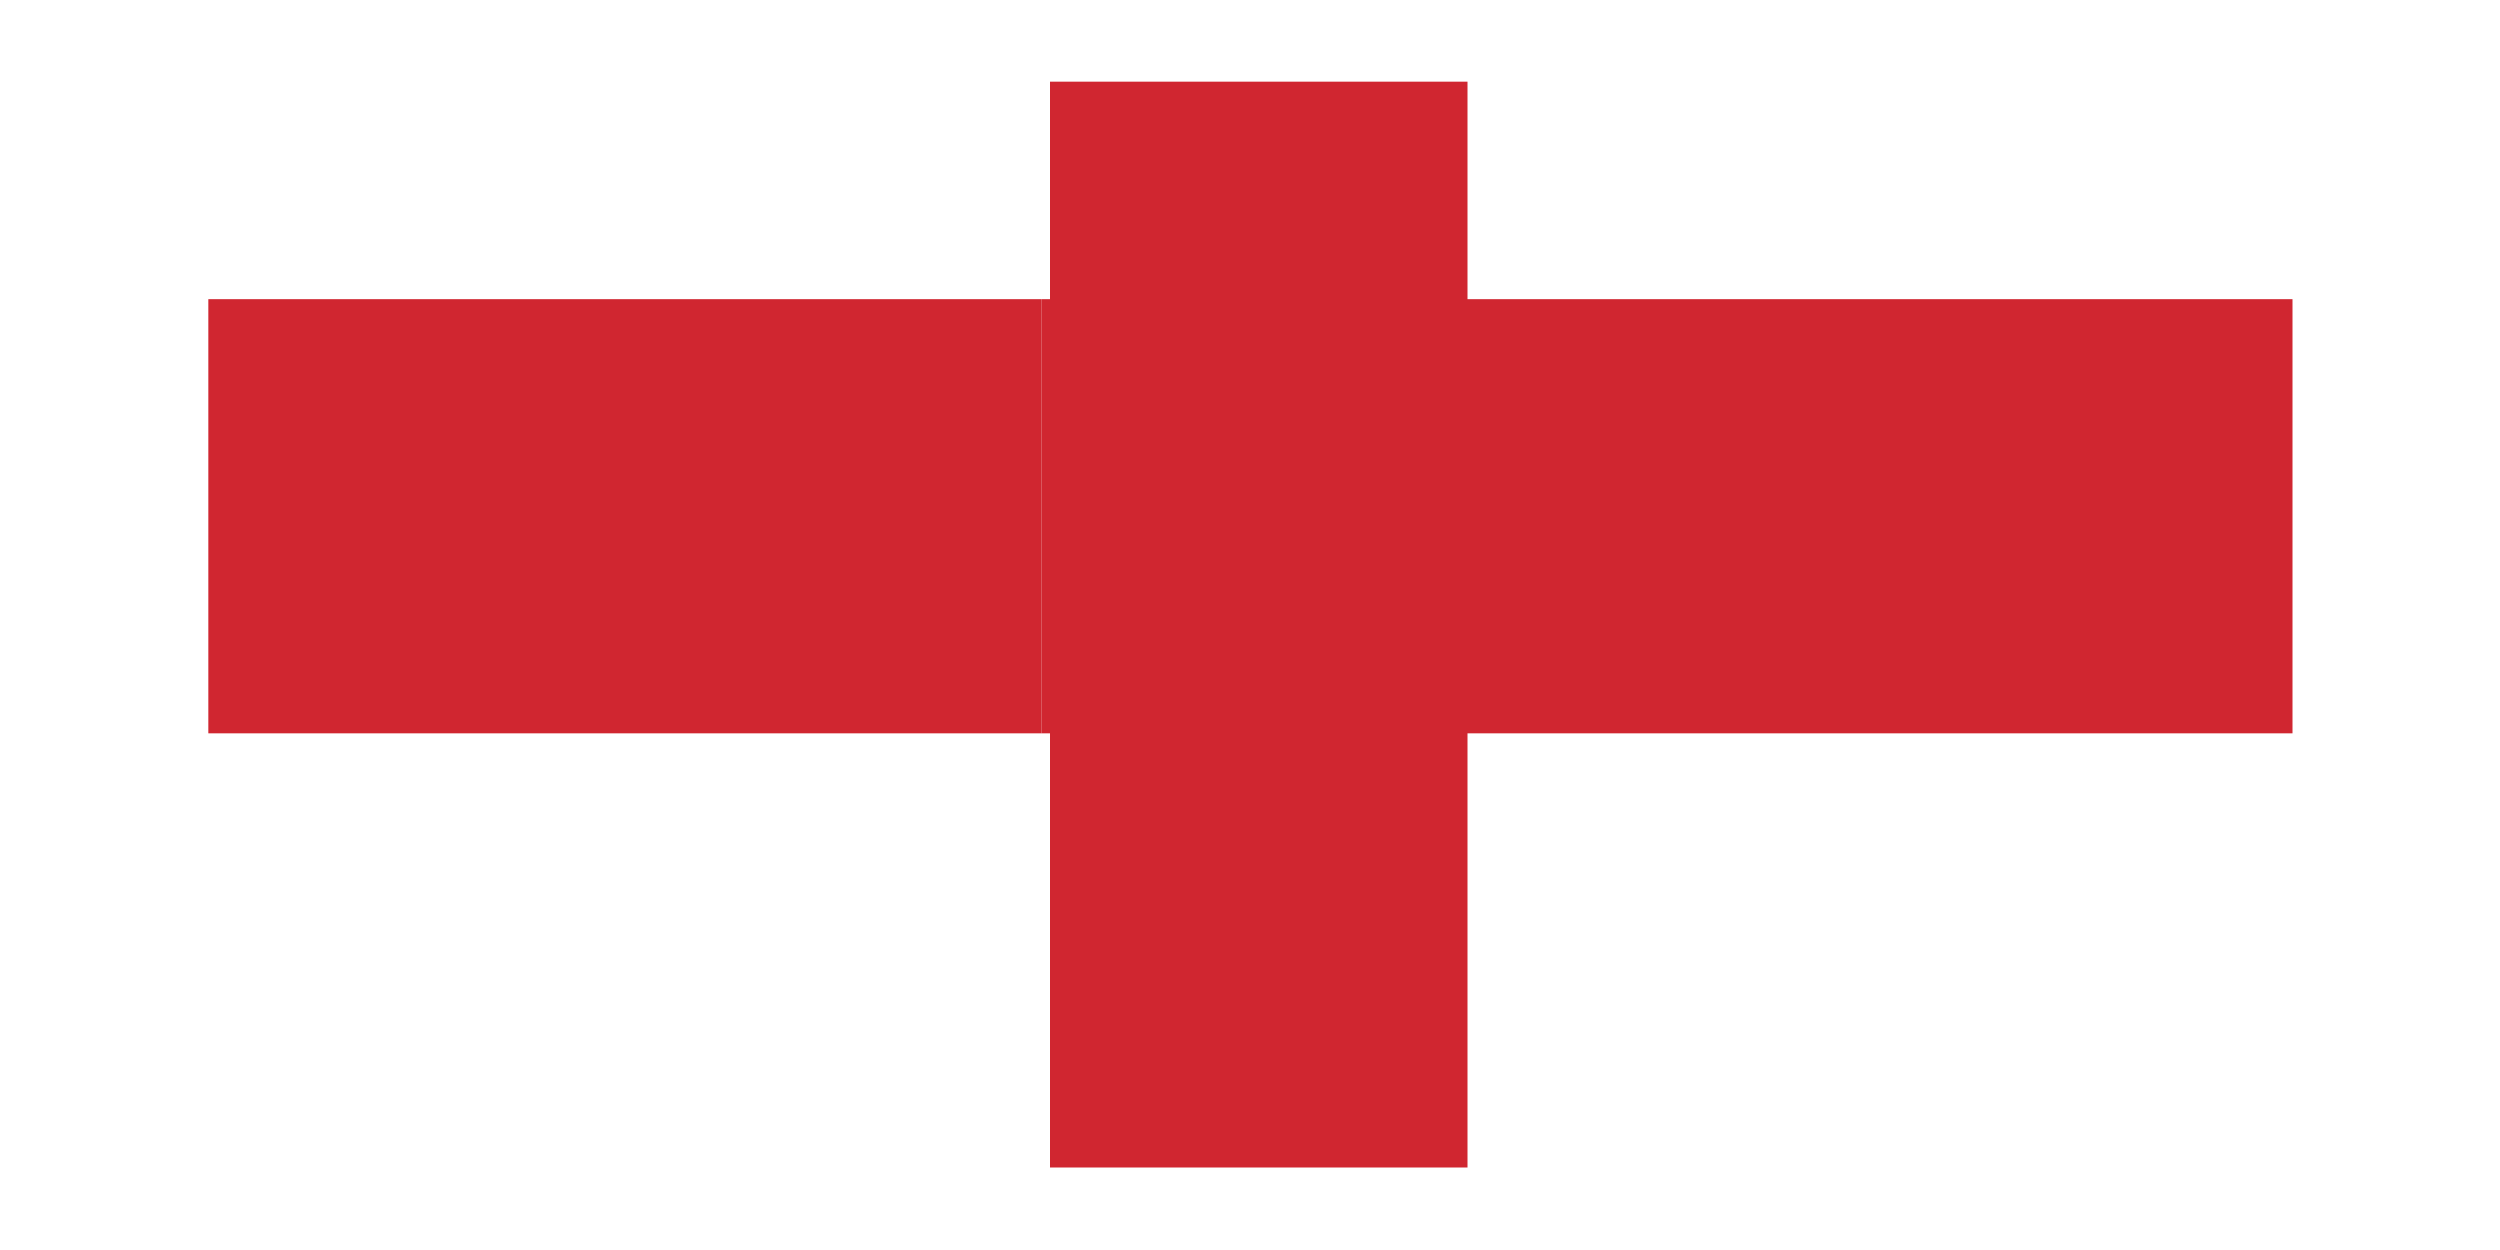 <?xml version="1.0" encoding="utf-8"?>
<!-- Generator: Adobe Illustrator 20.1.0, SVG Export Plug-In . SVG Version: 6.00 Build 0)  -->
<svg version="1.0" id="Layer_1" xmlns="http://www.w3.org/2000/svg" xmlns:xlink="http://www.w3.org/1999/xlink" x="0px" y="0px"
	 viewBox="0 0 300 150" style="enable-background:new 0 0 300 150;" xml:space="preserve">
<style type="text/css">
	.st0{fill:#D02630;}
</style>
<g>
	<polygon class="st0" points="25,35.9 25,61.9 25,88 75,88 125,88 125,61.9 125,35.9 75,35.9 	"/>
	<polygon class="st0" points="225.1,35.9 176.1,35.9 176.1,9.8 126,9.8 126,35.9 125,35.9 125,61.9 125,88 126,88 126,114 
		126,140.1 176.1,140.1 176.1,114 176.1,88 225.1,88 275.1,88 275.1,61.9 275.1,35.9 	"/>
</g>
</svg>
